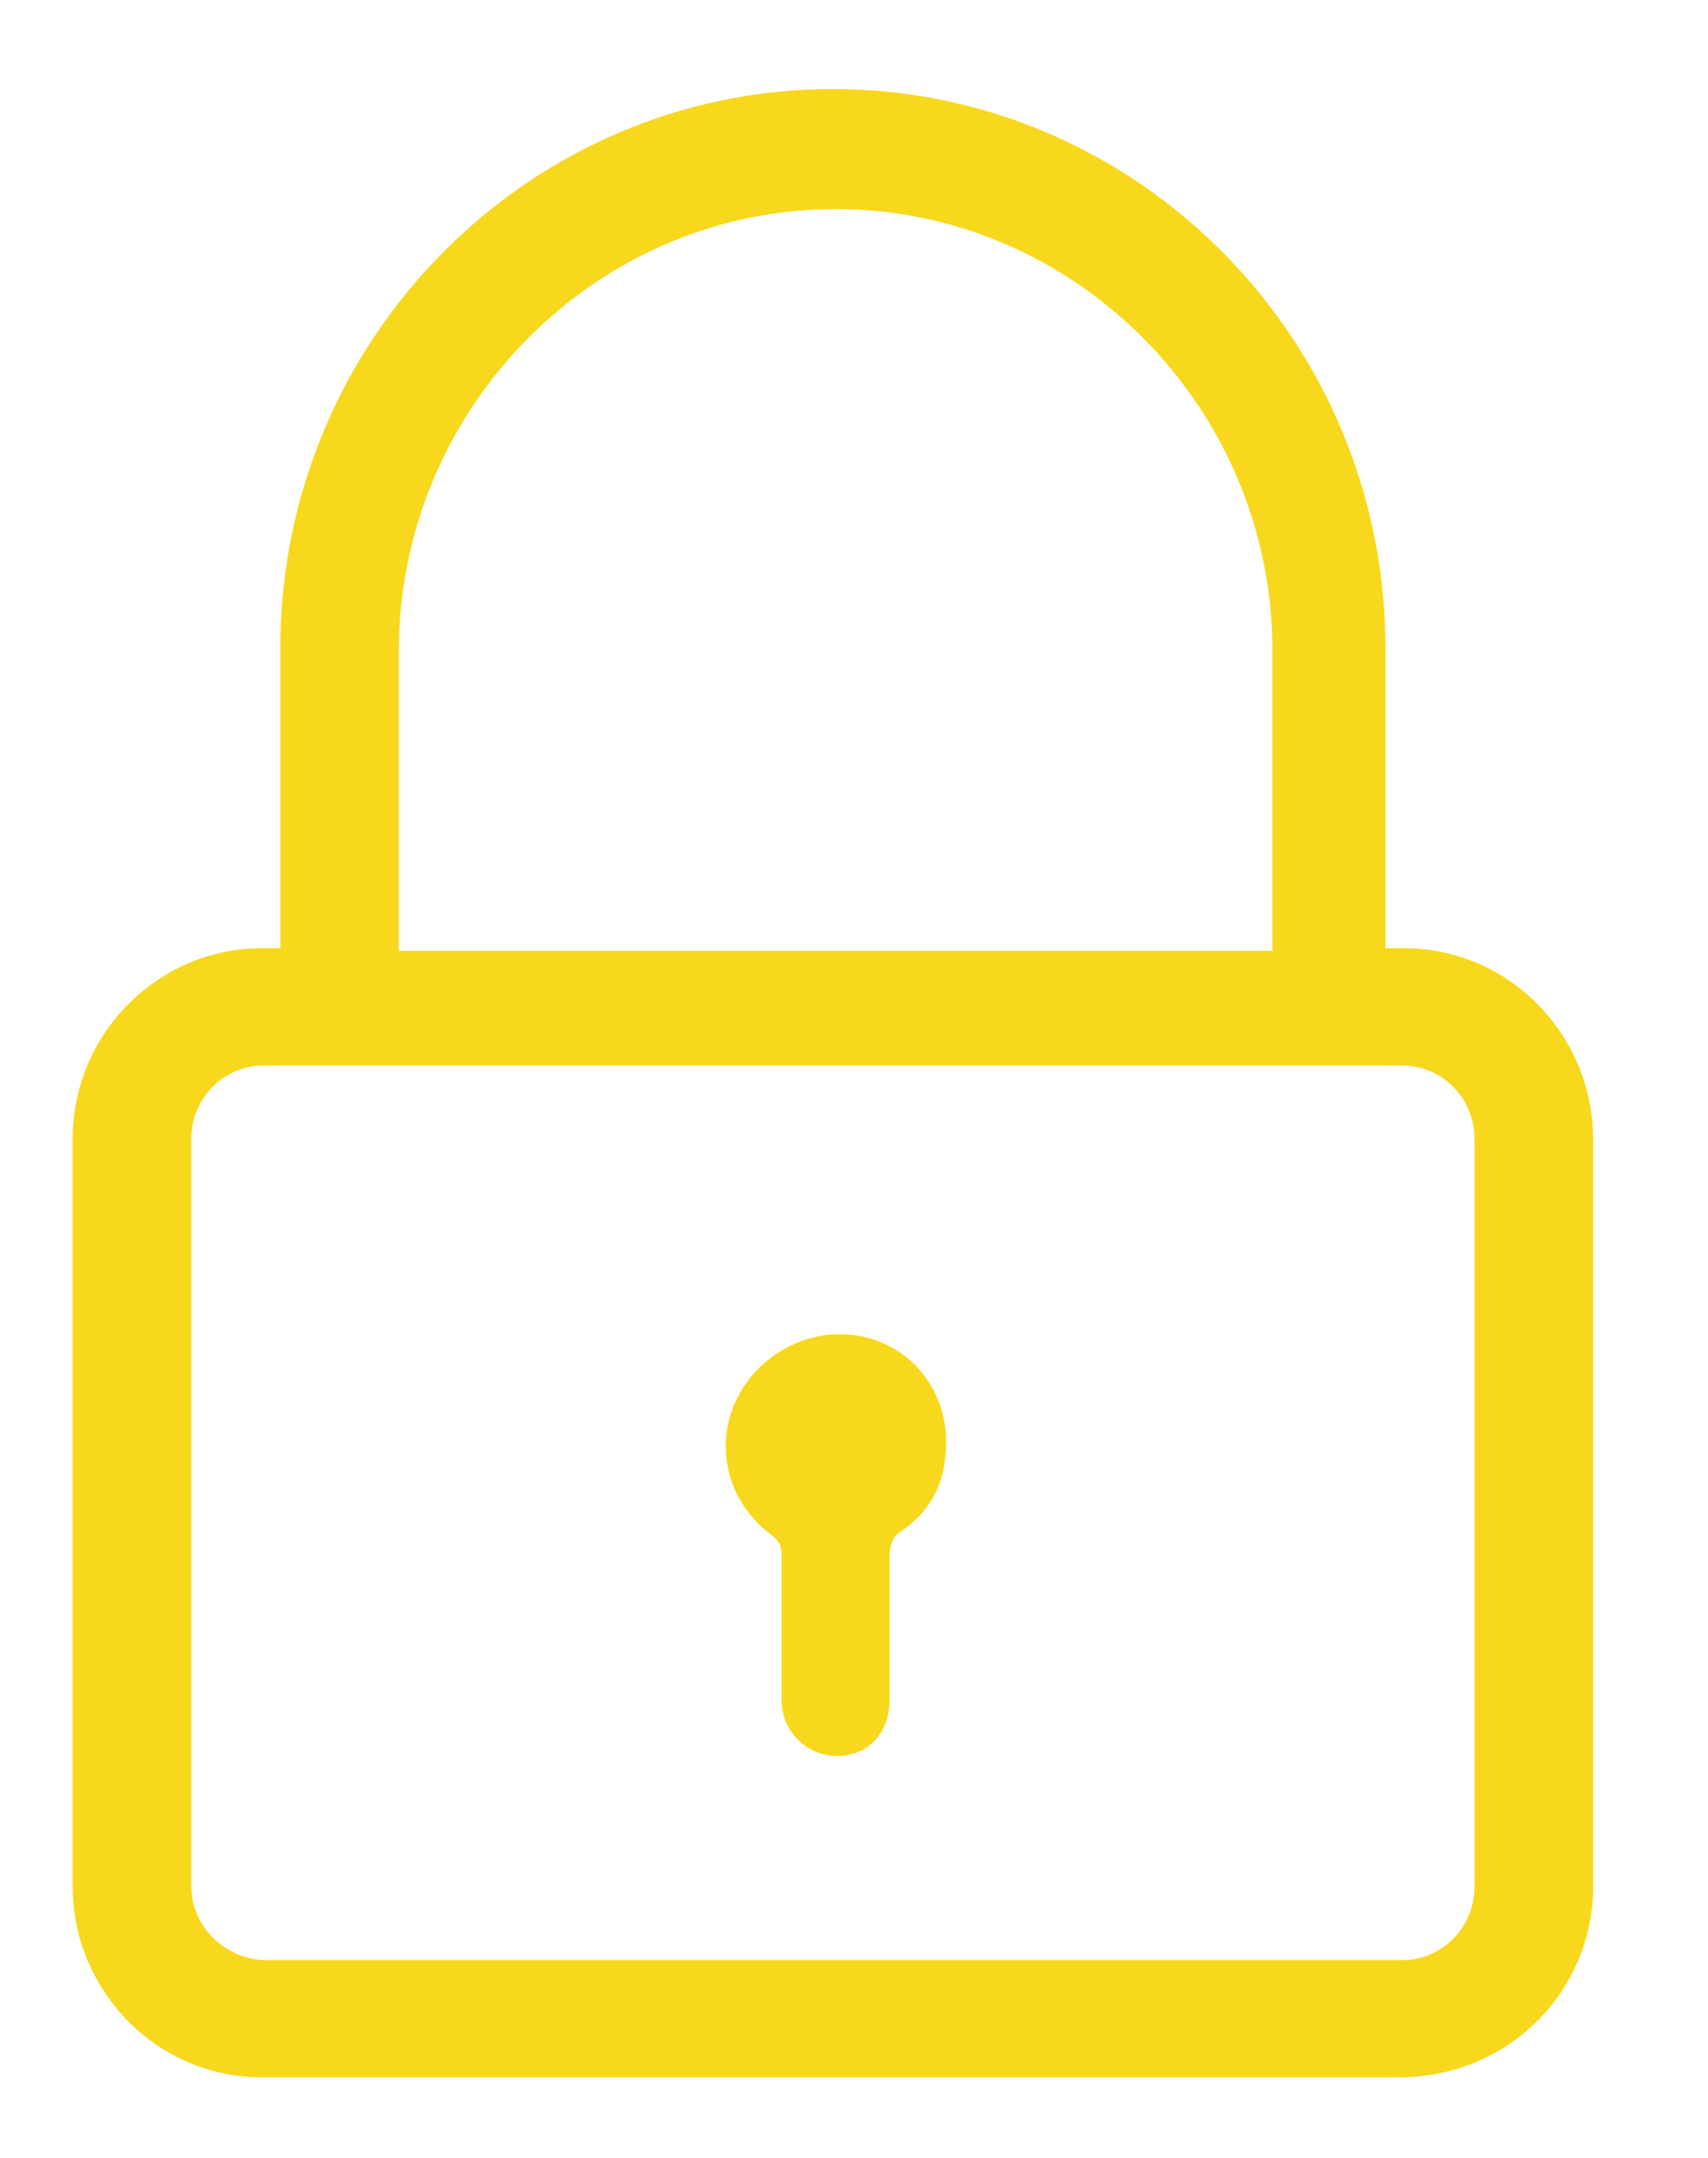 <svg width="19" height="24" viewBox="0 0 19 24" xmlns="http://www.w3.org/2000/svg" xmlns:xlink="http://www.w3.org/1999/xlink"><title>icon-lock-yellow</title><defs><path d="M217.722 27.98v-8.31c0-1.154-.93-2.124-2.1-2.124h-.21V14.21c0-3.43-2.758-6.22-6.147-6.22-3.388 0-6.147 2.79-6.147 6.22v3.336h-.21c-1.14 0-2.1.94-2.1 2.123v8.31c0 1.153.93 2.124 2.1 2.124h12.655c1.23 0 2.16-.97 2.16-2.123zm-13.285-13.74c0-2.7 2.19-4.915 4.858-4.915 2.67 0 4.86 2.215 4.86 4.914v3.336h-9.718V14.24zm-2.31 13.74v-8.31c0-.456.36-.82.81-.82h12.656c.45 0 .81.364.81.82v8.31c0 .456-.36.82-.81.82h-12.625c-.45 0-.84-.364-.84-.82zm8.398-4.944c0 .425-.15.758-.51 1-.09.062-.12.153-.12.274v1.608c0 .212-.09.424-.3.546-.45.212-.9-.122-.9-.546V24.31c0-.12-.03-.182-.12-.243-.48-.364-.63-.97-.39-1.486.24-.515.81-.818 1.35-.727.57.09.99.576.99 1.183z" id="a"/><mask id="b" x="-.5" y="-.5" width="17.914" height="23.113"><path fill="#fff" d="M200.31 7.49h17.913v23.114H200.31z"/><use xlink:href="#a"/></mask></defs><g transform="translate(-200 -7)" fill="none" fill-rule="evenodd"><use fill="#F8D81C" xlink:href="#a"/><use stroke="#F8D81C" mask="url(#b)" xlink:href="#a"/></g></svg>
